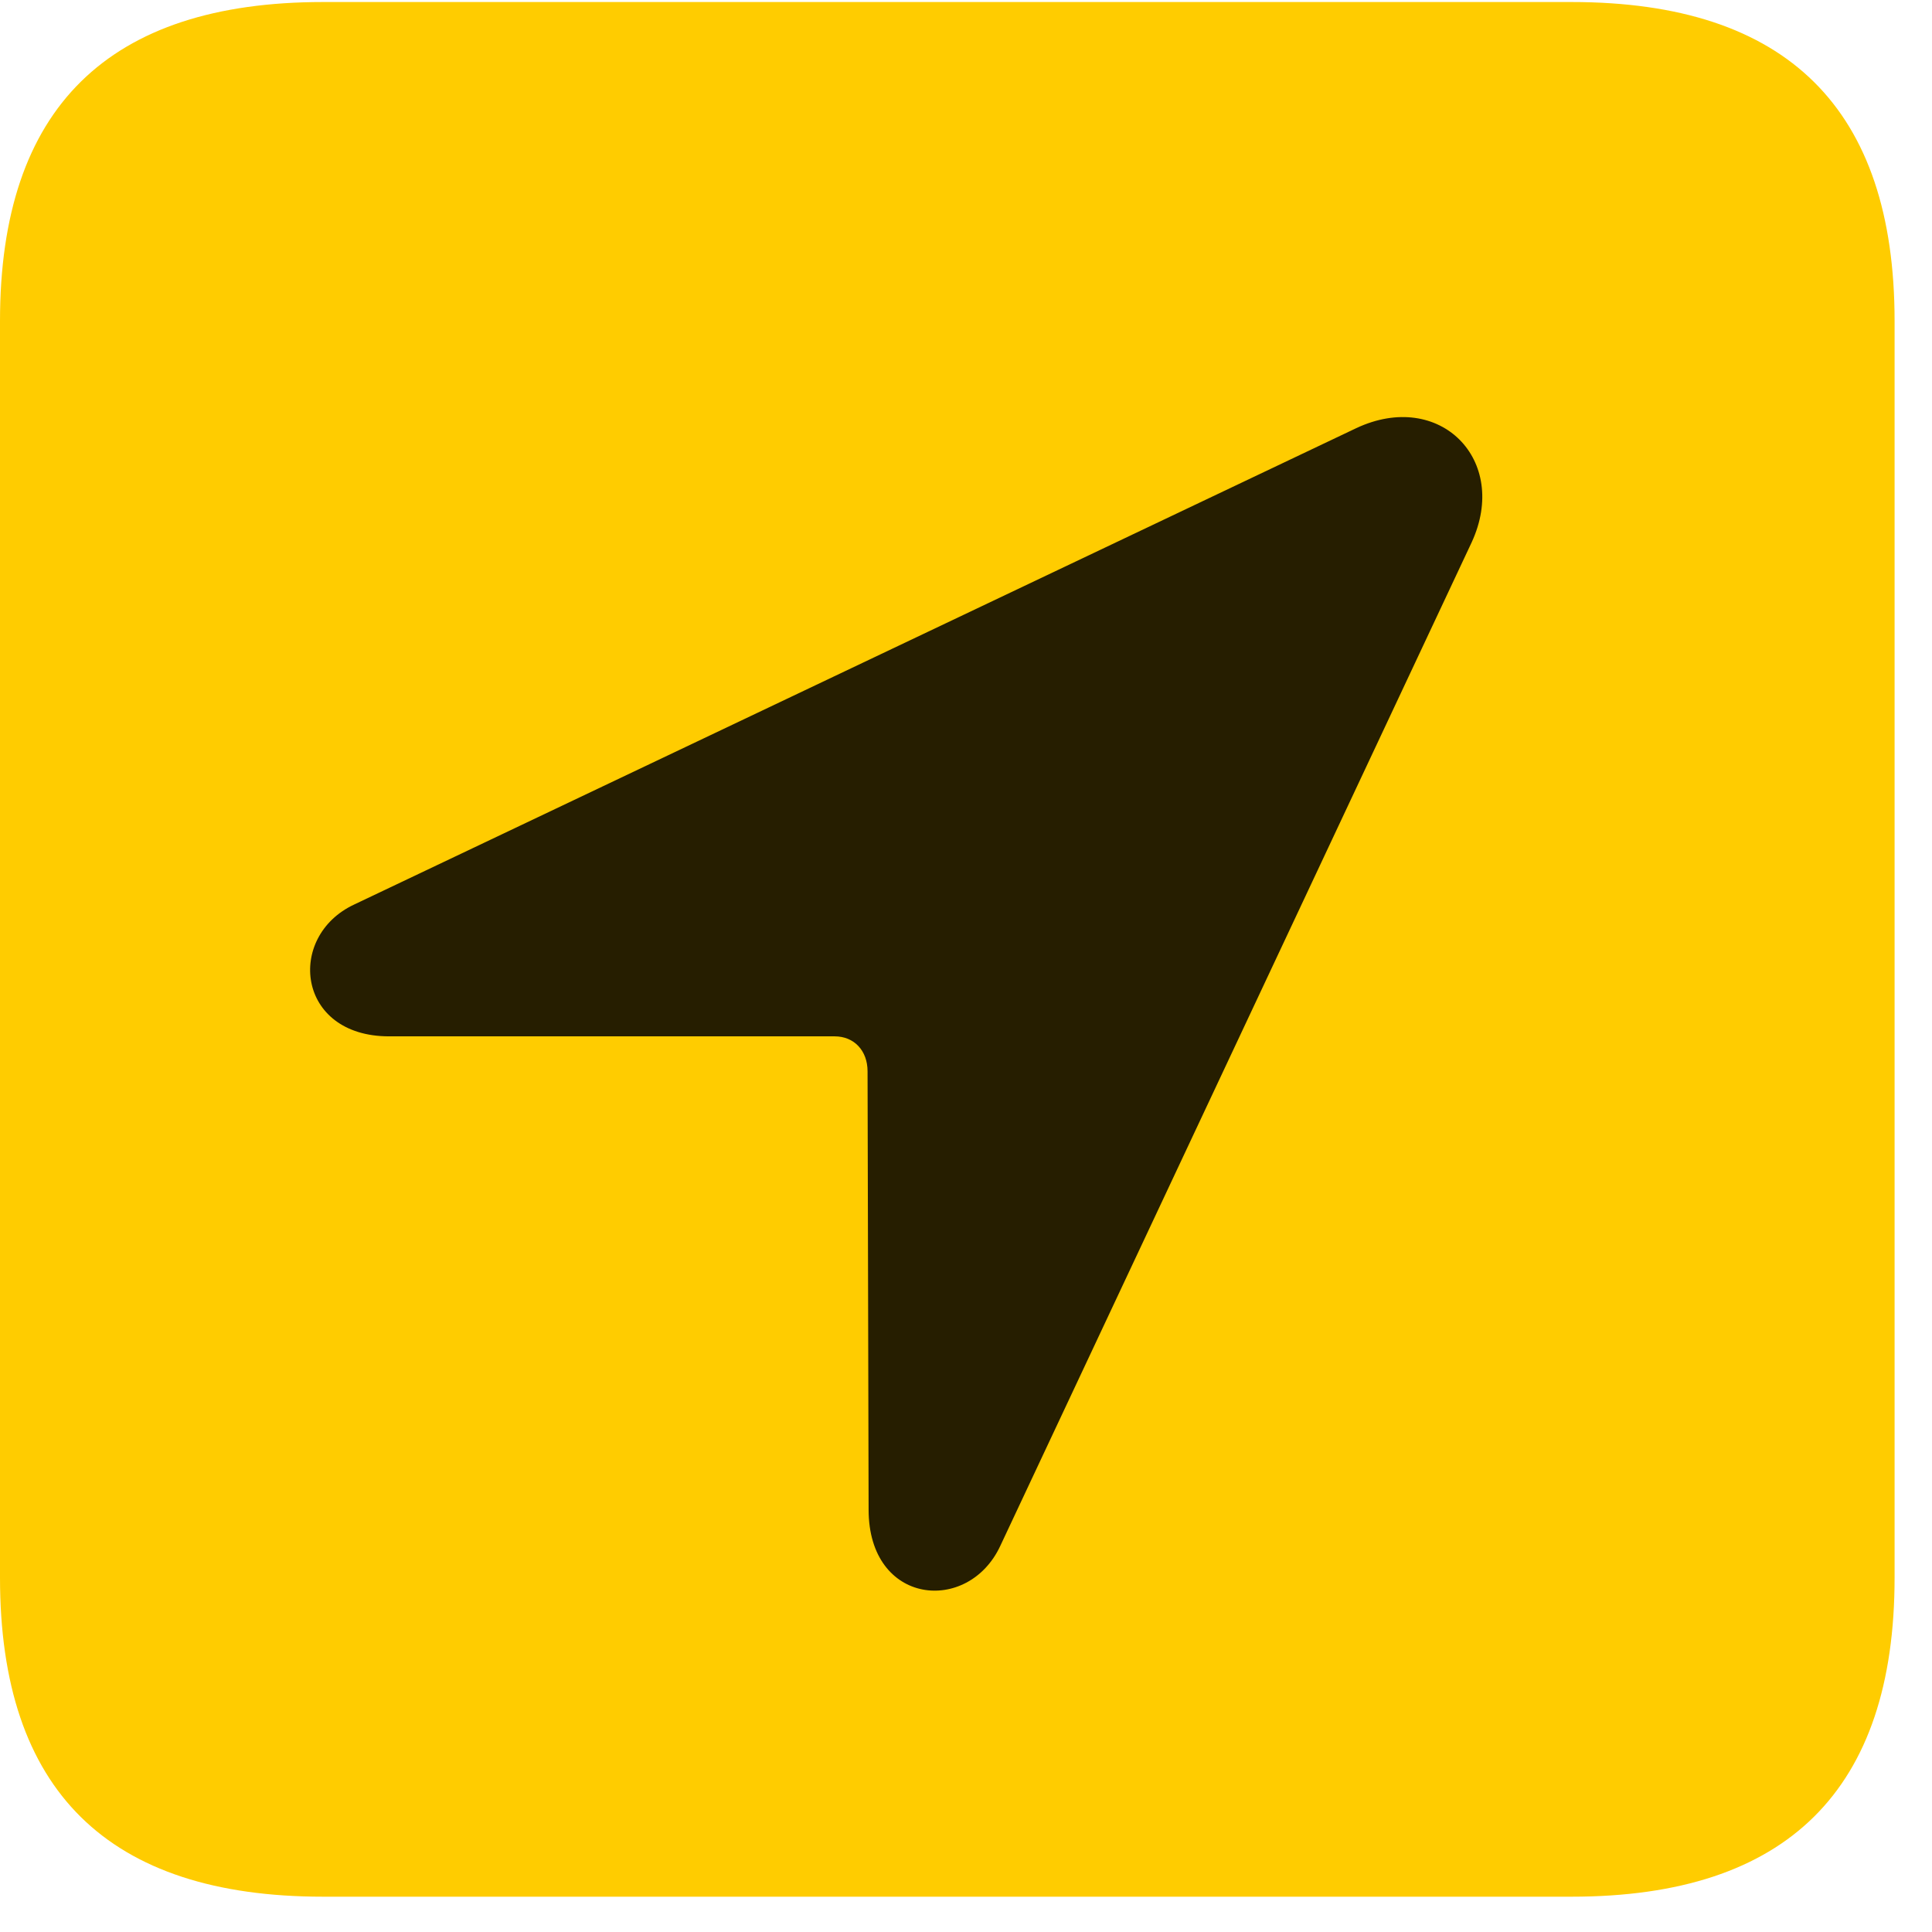 <svg width="22" height="22" viewBox="0 0 22 22" fill="none" xmlns="http://www.w3.org/2000/svg">
<path d="M3.68 21.598H17.895C20.355 21.598 21.574 20.379 21.574 17.965V3.656C21.574 1.242 20.355 0.023 17.895 0.023H3.68C1.23 0.023 0 1.23 0 3.656V17.965C0 20.391 1.23 21.598 3.68 21.598Z" fill="#FFCC00"/>
<path d="M4.43 11.801C3.375 11.801 3.258 10.664 4.031 10.301L15.445 4.875C16.395 4.43 17.191 5.238 16.758 6.176L11.391 17.602C11.027 18.387 9.891 18.281 9.891 17.191L9.879 12.199C9.879 11.965 9.727 11.801 9.504 11.801H4.43Z" fill="black" fill-opacity="0.85"/>
</svg>
